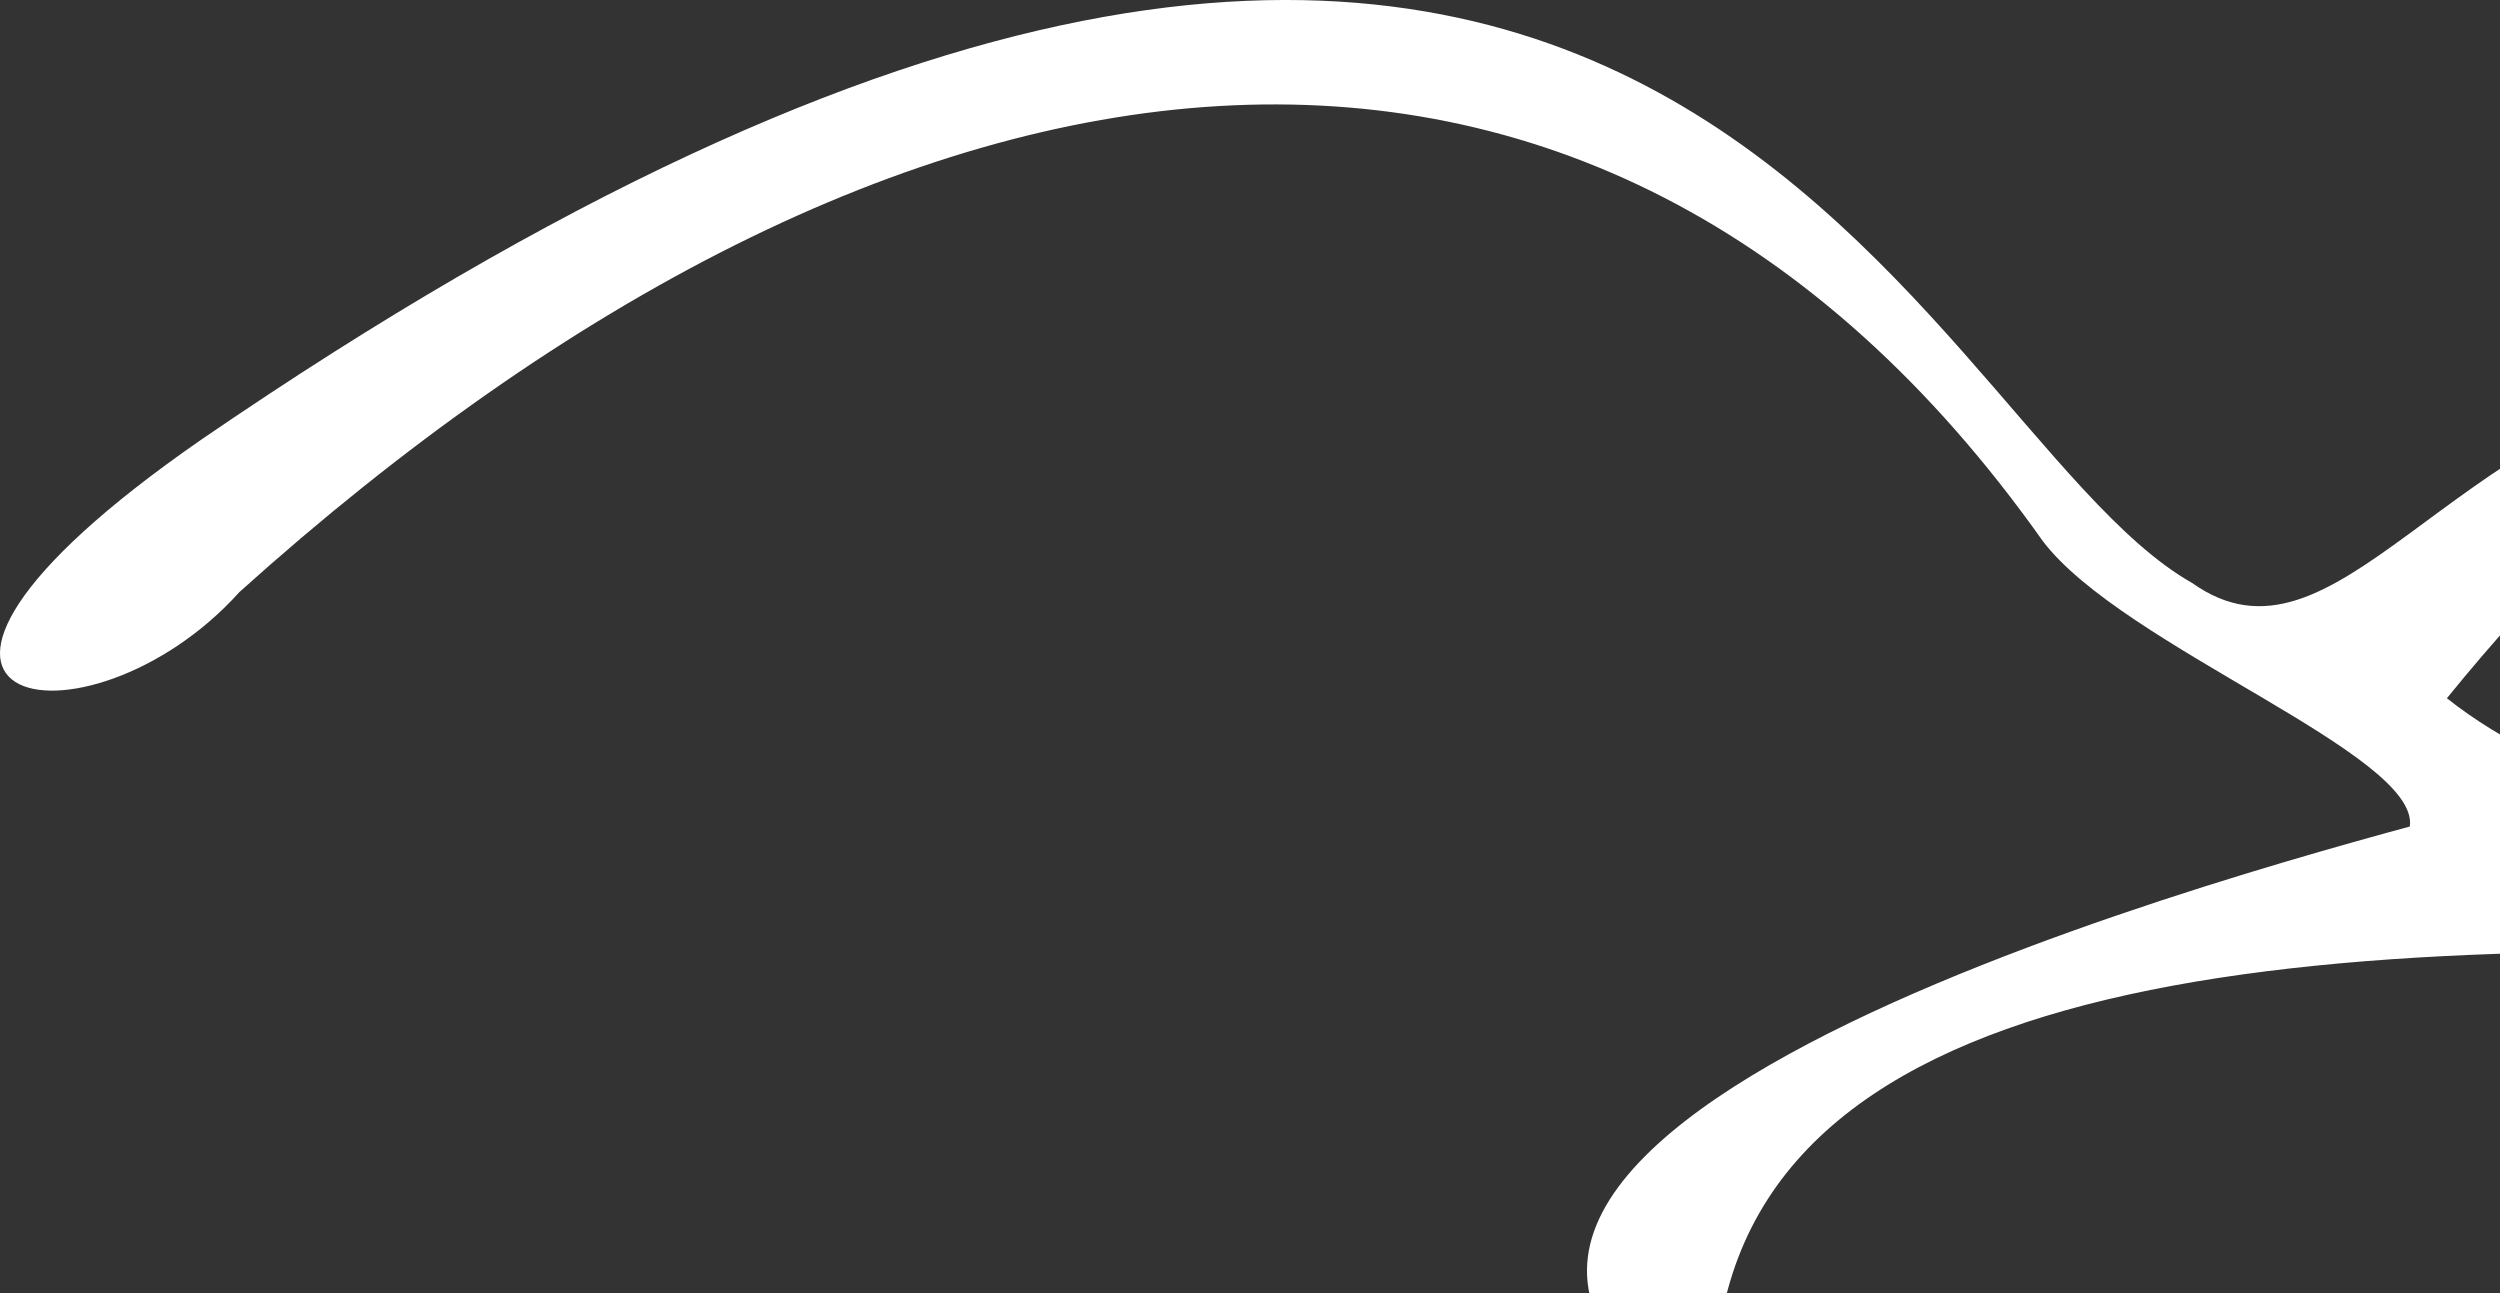 <?xml version="1.0" standalone="no"?>
<!DOCTYPE svg PUBLIC "-//W3C//DTD SVG 20010904//EN"
  "http://www.w3.org/TR/2001/REC-SVG-20010904/DTD/svg10.dtd">
<svg width="58" height="30">
<rect width="100%" height="100%" fill="#333333" stroke="none"/>
<g style="fill:black;fill-opacity:1;stroke:none;stroke-width:1;stroke-opacity:0;fill-rule:nonzero;">
<g style="fill:black;fill-opacity:1;stroke:none;stroke-width:1;stroke-opacity:0;fill-rule:nonzero;fill:none;">
<g style="fill:white;">
<g style="">
  <path d="M117.729 9.281C89.495 -12.79 87.403 13.544 63.377 8.57C56.75 9.801 54.182 15.883 50.859 13.526C44.208 9.77 38.243 -12.815 4.656 10.209C-4.458 16.527 2.008 17.684 5.554 13.736C20.818 -0 36.956 -2.203 47.394 12.554C49.257 15.011 56.143 17.498 55.908 19.175C49.931 20.802 27.086 27.299 41.522 34.168C54.912 38.35 70.505 31.816 82.397 38.759C89.581 54.686 39.177 44.662 30.892 60.205C31.275 64.252 41.343 57.798 50.042 55.094C67.238 53.275 80.578 54.655 86.221 43.95C90.311 26.074 42.407 35.053 39.851 31.13C42.017 13.216 93.393 28.624 109.134 21.891C107.798 21.291 66.817 24.212 56.768 16.199C65.685 5.222 66.644 12.715 78.444 10.03C94.909 1.373 103.701 -1.25 115.953 10.908C120.971 17.999 121.033 12.177 117.729 9.281Z"/>
</g>
</g>
<g style="fill:white;">
<g style="">
  <path d="M63.674 40.894C48.614 46.927 28.151 40.962 17.936 44.538C27.663 46.221 62.14 48.901 63.674 40.894Z"/>
</g>
</g>
<g style="fill:white;">
<g style="">
  <path d="M33.596 39.706C49.009 40.467 8.276 30.969 4.681 41.809C14.099 39.378 24.098 37.794 33.596 39.706Z"/>
</g>
</g>
<g style="fill:white;">
<g style="">
  <path d="M110.904 41.995C100.515 43.183 98.121 32.67 86.81 33.995C101.202 38.666 93.449 41.017 109.029 43.029C114.363 43.146 110.904 41.853 110.904 41.995Z"/>
</g>
</g>
</g>
</g>
</svg>
